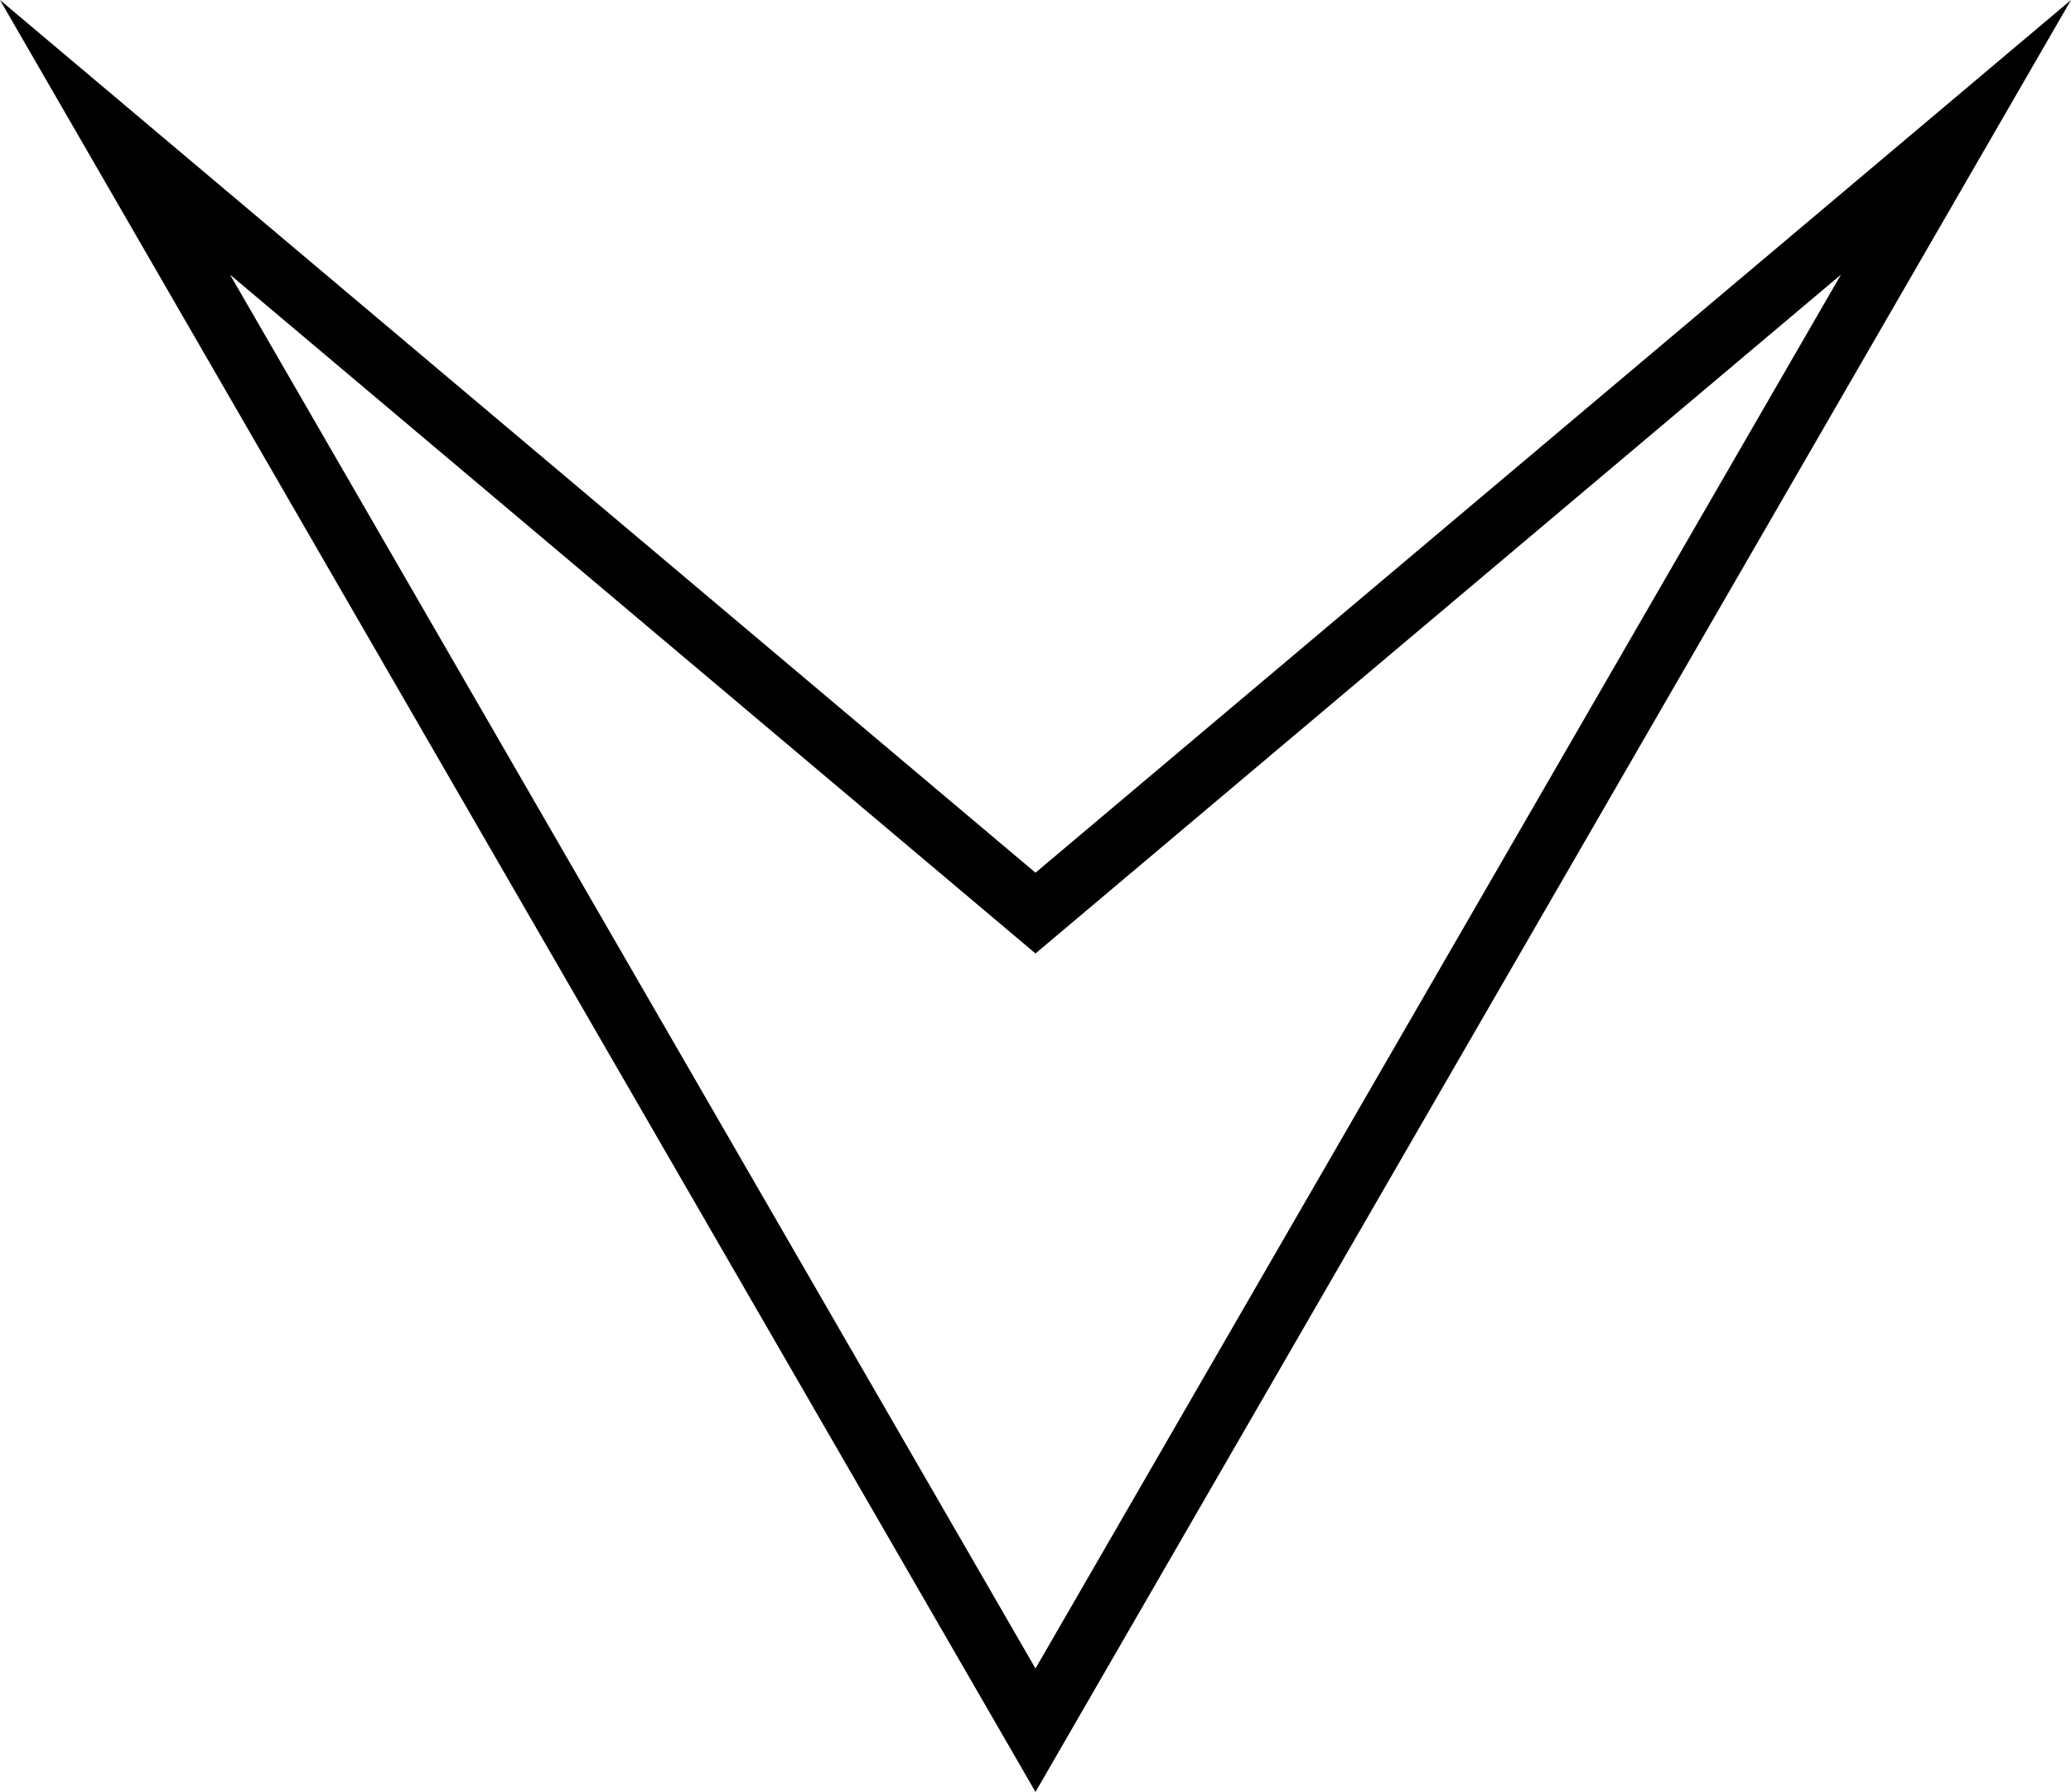 <svg xmlns="http://www.w3.org/2000/svg" width="335.333" height="290.12" viewBox="0 0 335.333 290.12">
  <g id="iconSE" fill="none">
    <path d="M167.666,290.12,335.333,0,167.666,141.292,0,0Z" stroke="none"/>
    <path d="M 167.666 270.135 L 298.085 44.466 L 174.11 148.939 L 167.666 154.369 L 161.222 148.939 L 37.247 44.466 L 167.666 270.135 M 167.666 290.12 L 2.867367402359378e-05 2.4979441150208e-05 L 167.666 141.292 L 335.333 2.4979441150208e-05 L 167.666 290.12 Z" stroke="none" fill="#000"/>
  </g>
</svg>
